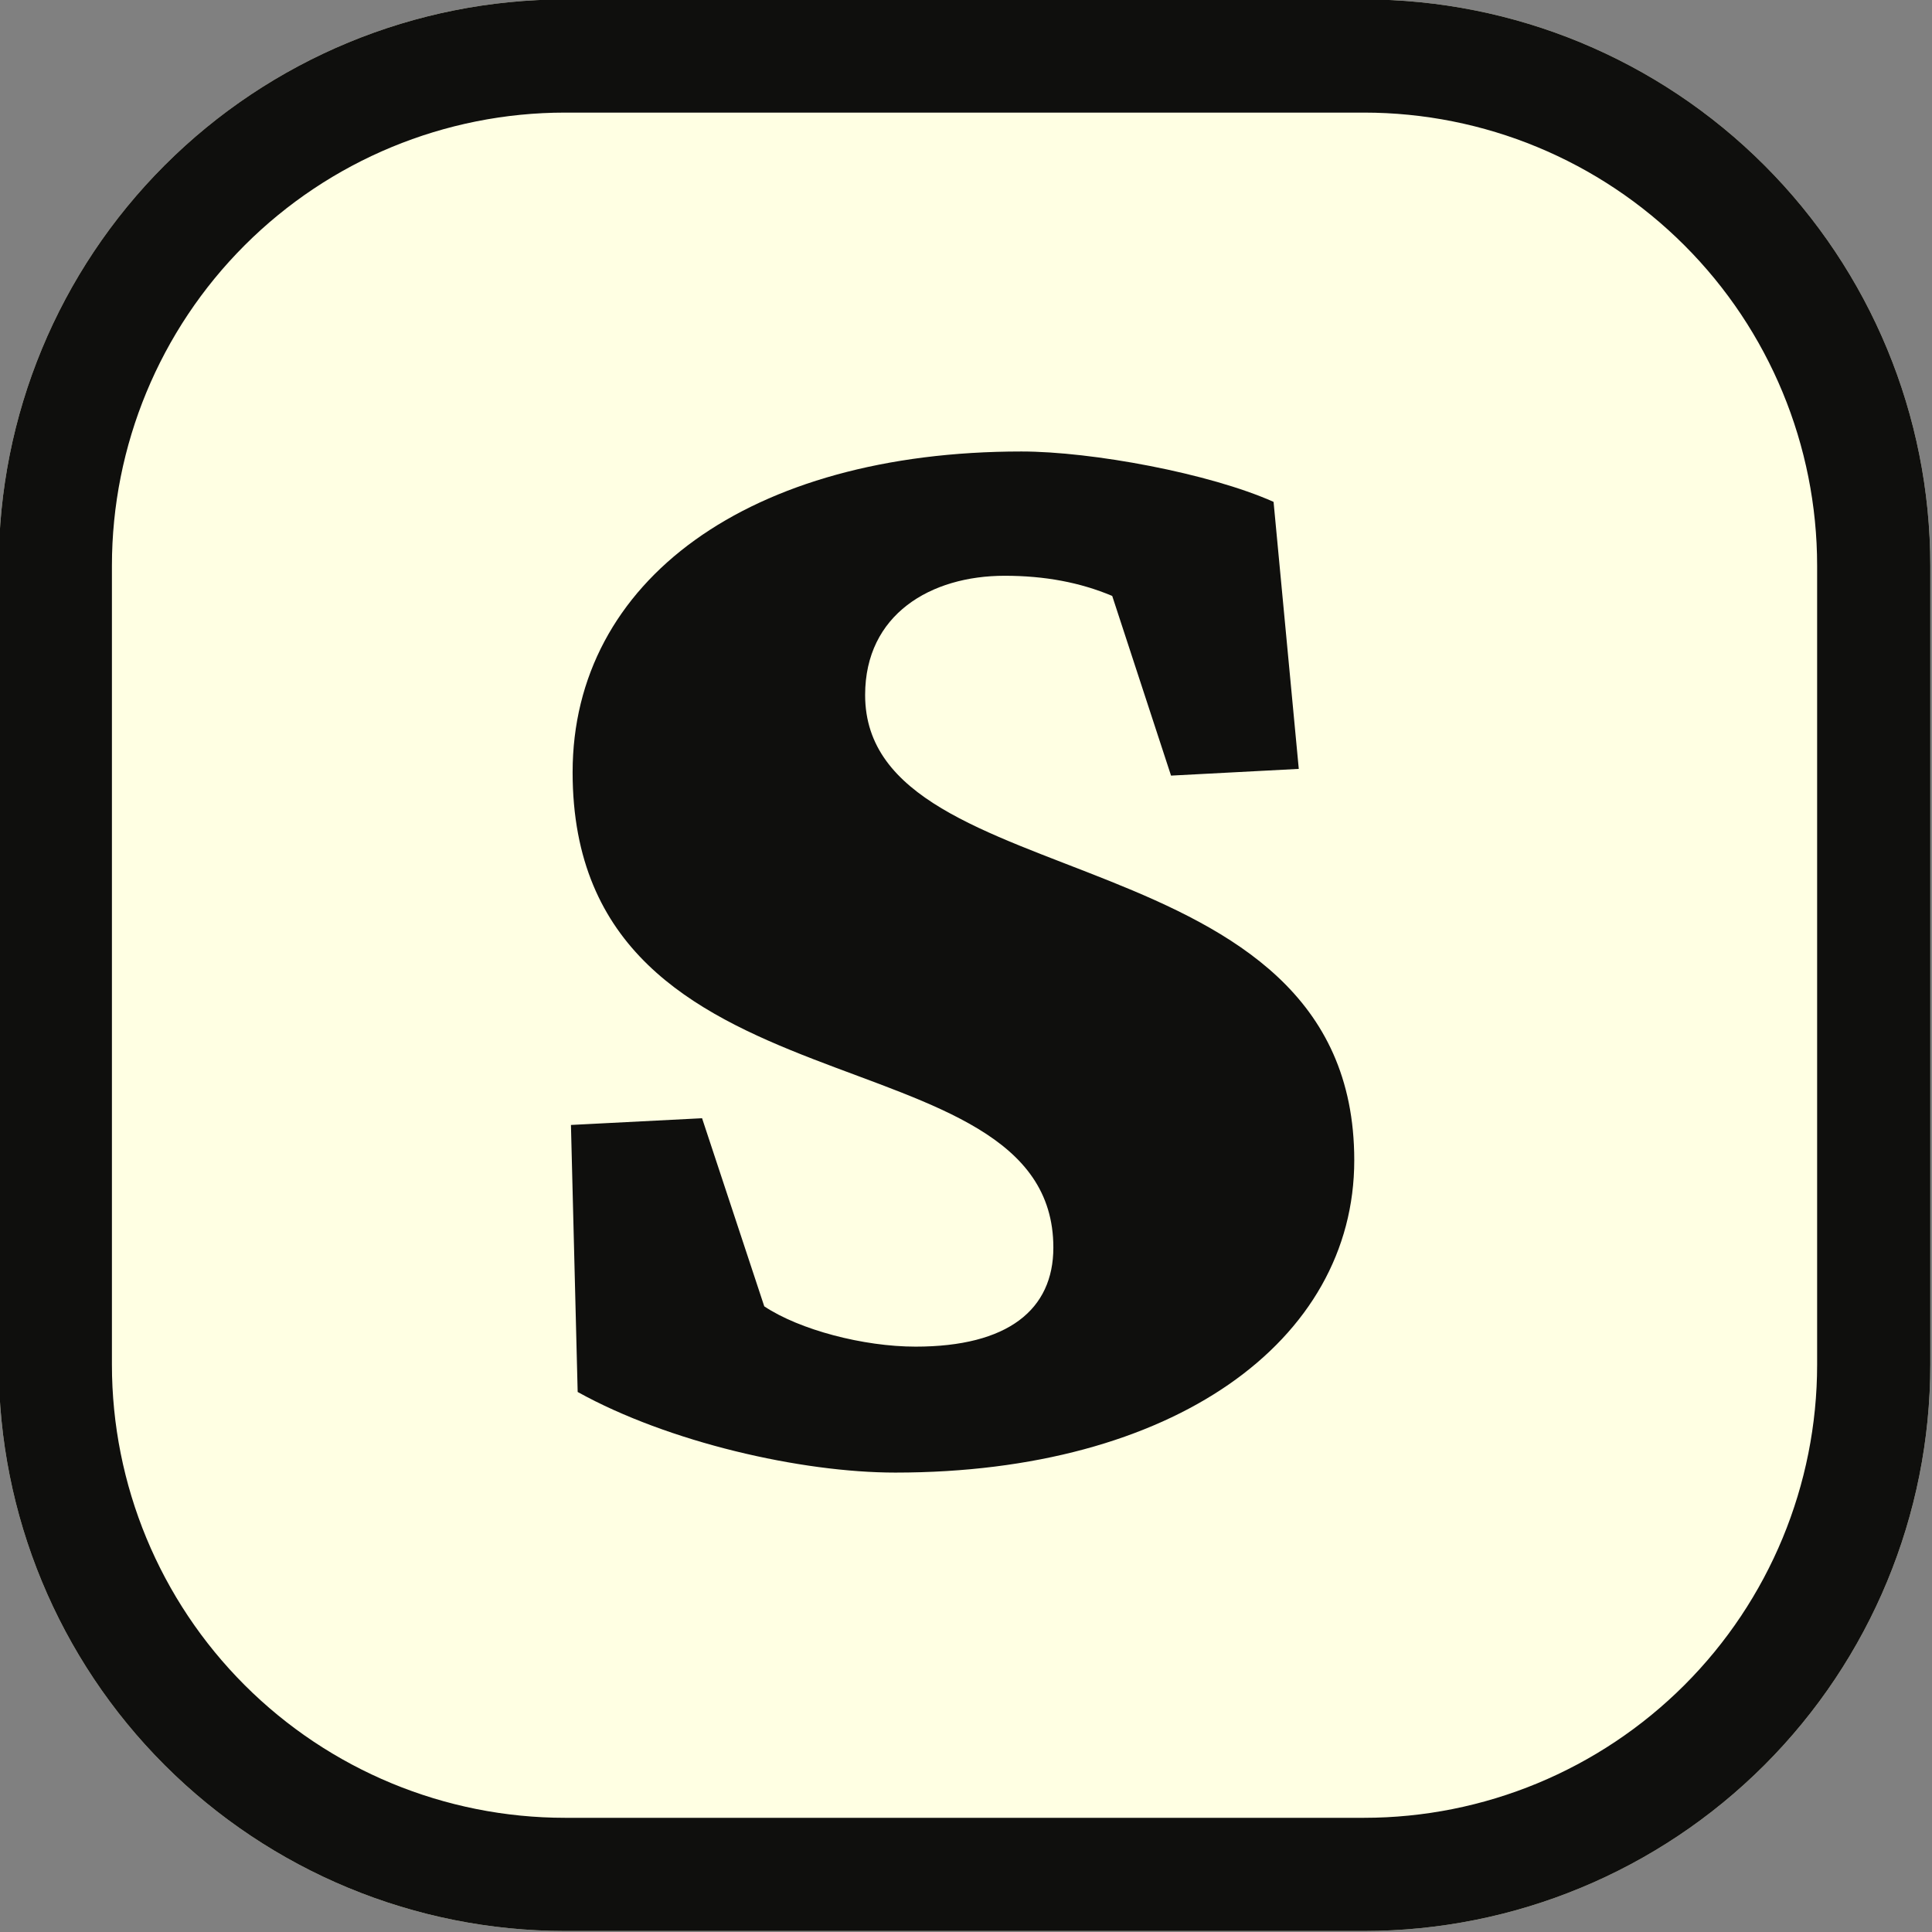 <?xml version="1.0" encoding="UTF-8" standalone="no"?>
<!DOCTYPE svg PUBLIC "-//W3C//DTD SVG 1.1//EN" "http://www.w3.org/Graphics/SVG/1.1/DTD/svg11.dtd">
<svg width="100%" height="100%" viewBox="0 0 512 512" version="1.1" xmlns="http://www.w3.org/2000/svg" xmlns:xlink="http://www.w3.org/1999/xlink" xml:space="preserve" xmlns:serif="http://www.serif.com/" style="fill-rule:evenodd;clip-rule:evenodd;stroke-linejoin:round;stroke-miterlimit:2;">
    <rect x="0" y="0" width="512" height="512" fill="#808080" stroke="none"/>
    <g transform="matrix(1,0,0,1,-1221,-2142.96)">
        <g transform="matrix(0.985,0,0,0.985,-395.628,2142.96)">
            <rect id="Favicon---Ombra-Framework" serif:id="Favicon - Ombra Framework" x="1641" y="0" width="519.719" height="519.719" style="fill:none;"/>
            <clipPath id="_clip1">
                <rect id="Favicon---Ombra-Framework1" serif:id="Favicon - Ombra Framework" x="1641" y="0" width="519.719" height="519.719"/>
            </clipPath>
            <g clip-path="url(#_clip1)">
                <g transform="matrix(1.015,0,0,1.015,401.593,-2175.26)">
                    <path d="M1733,2293.07C1733,2253.26 1717.18,2215.08 1689.03,2186.93C1660.88,2158.77 1622.7,2142.96 1582.88,2142.96L1371.12,2142.96C1331.3,2142.96 1293.12,2158.77 1264.97,2186.93C1236.82,2215.08 1221,2253.26 1221,2293.07L1221,2504.84C1221,2544.66 1236.82,2582.84 1264.97,2610.99C1293.12,2639.14 1331.3,2654.96 1371.12,2654.96L1582.88,2654.96C1622.7,2654.96 1660.88,2639.14 1689.03,2610.99C1717.18,2582.84 1733,2544.66 1733,2504.84L1733,2293.07Z" style="fill:rgb(255,255,227);"/>
                    <path d="M1733,2293.07L1733,2504.84C1733,2544.66 1717.18,2582.84 1689.03,2610.99C1660.88,2639.14 1622.7,2654.96 1582.88,2654.96L1371.12,2654.96C1331.3,2654.96 1293.12,2639.14 1264.97,2610.99C1236.82,2582.84 1221,2544.66 1221,2504.84L1221,2293.07C1221,2253.26 1236.82,2215.08 1264.97,2186.93C1293.12,2158.77 1331.3,2142.96 1371.12,2142.96L1582.88,2142.96C1622.7,2142.96 1660.88,2158.77 1689.03,2186.93C1717.18,2215.08 1733,2253.26 1733,2293.07ZM1703,2293.07C1703,2261.22 1690.35,2230.66 1667.82,2208.14C1645.29,2185.61 1614.74,2172.96 1582.88,2172.96L1371.12,2172.96C1339.26,2172.96 1308.71,2185.61 1286.18,2208.14C1263.65,2230.66 1251,2261.22 1251,2293.07L1251,2504.84C1251,2536.7 1263.65,2567.25 1286.18,2589.78C1308.71,2612.3 1339.26,2624.96 1371.12,2624.96L1582.88,2624.96C1614.74,2624.96 1645.29,2612.3 1667.82,2589.78C1690.35,2567.25 1703,2536.7 1703,2504.84L1703,2293.07Z" style="fill:rgb(15,15,13);"/>
                </g>
                <g transform="matrix(1.07,0,0,1.07,319.841,-2308.05)">
                    <path d="M1460.09,2527.33C1436.42,2527.33 1403.04,2519.73 1380.21,2507.06L1378.52,2439.92L1411.49,2438.23L1427.13,2485.53C1436,2491.44 1452.06,2495.66 1465.17,2495.66C1488.41,2495.66 1499.82,2486.37 1499.82,2470.75C1499.82,2414.58 1378.94,2440.34 1378.94,2351.24C1378.94,2303.1 1423.32,2270.58 1491.79,2270.58C1509.54,2270.58 1539.13,2276.07 1555.19,2283.25L1561.53,2350.39L1529.41,2352.08L1514.62,2306.9C1506.59,2303.52 1497.71,2301.83 1487.57,2301.83C1468.97,2301.83 1452.49,2311.55 1452.49,2331.81C1452.49,2383.76 1575.48,2365.6 1575.48,2448.79C1575.48,2494.39 1529.83,2527.33 1460.09,2527.33Z" style="fill:rgb(15,15,13);"/>
                </g>
            </g>
        </g>
    </g>
</svg>
